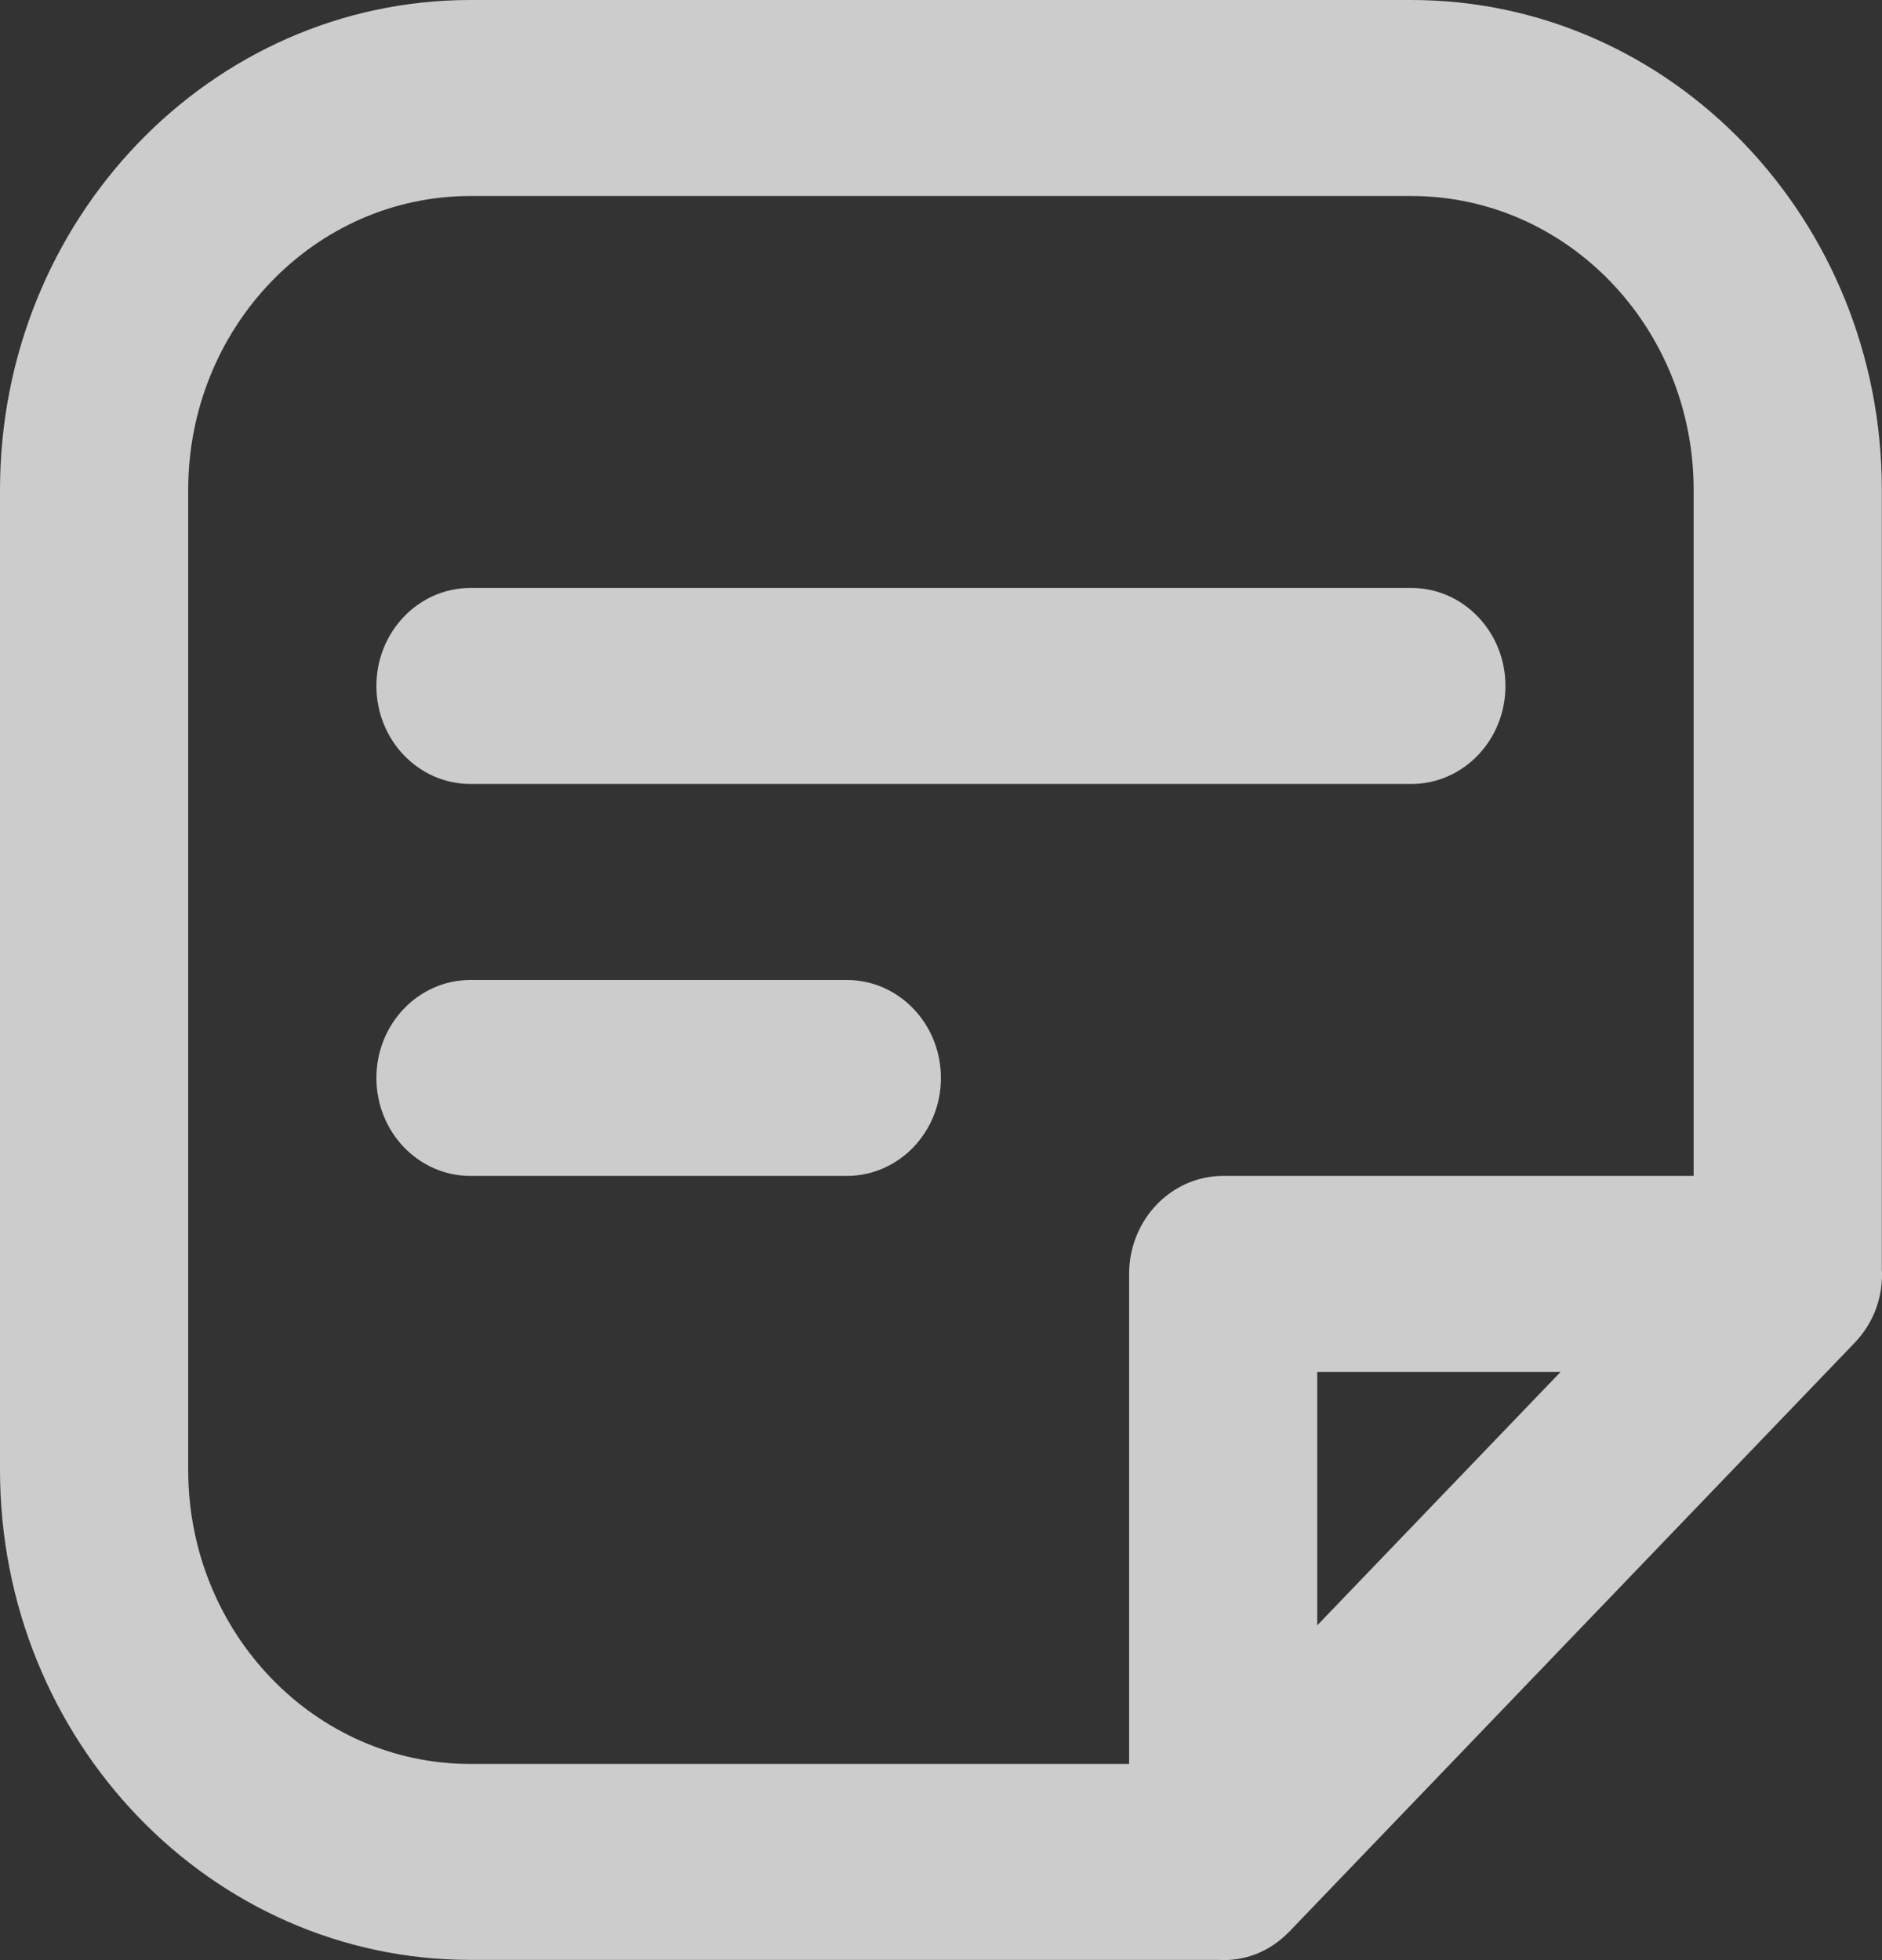 <svg width="24" height="25" viewBox="0 0 24 25" fill="none" xmlns="http://www.w3.org/2000/svg">
<rect x="0" y="0" width="24" height="25" fill="#333333" stroke="none"/>
<path d="M14.399 22.498V16.248C14.399 15.558 14.936 14.998 15.598 14.998H21.598V6.249C21.598 4.179 19.986 2.5 17.998 2.5H5.999C4.011 2.5 2.4 4.179 2.4 6.249V18.748C2.4 20.819 4.011 22.498 5.999 22.498H14.399ZM23.998 16.178C24.018 16.51 23.912 16.856 23.646 17.132L16.447 24.631C16.181 24.908 15.85 25.018 15.531 24.997H5.999C2.686 24.997 0 22.2 0 18.748V6.249C0 2.798 2.686 0 5.999 0H17.998C21.312 0 23.998 2.798 23.998 6.249V16.178ZM16.798 17.498V20.73L19.901 17.498H16.798ZM5.999 9.999C5.337 9.999 4.8 9.439 4.8 8.749C4.8 8.059 5.337 7.499 5.999 7.499H17.998C18.661 7.499 19.198 8.059 19.198 8.749C19.198 9.439 18.661 9.999 17.998 9.999H5.999ZM5.999 14.998C5.337 14.998 4.8 14.439 4.8 13.749C4.8 13.058 5.337 12.499 5.999 12.499H10.799C11.462 12.499 11.999 13.058 11.999 13.749C11.999 14.439 11.462 14.998 10.799 14.998H5.999Z" fill="white" fill-opacity="0.75"/>
</svg>
